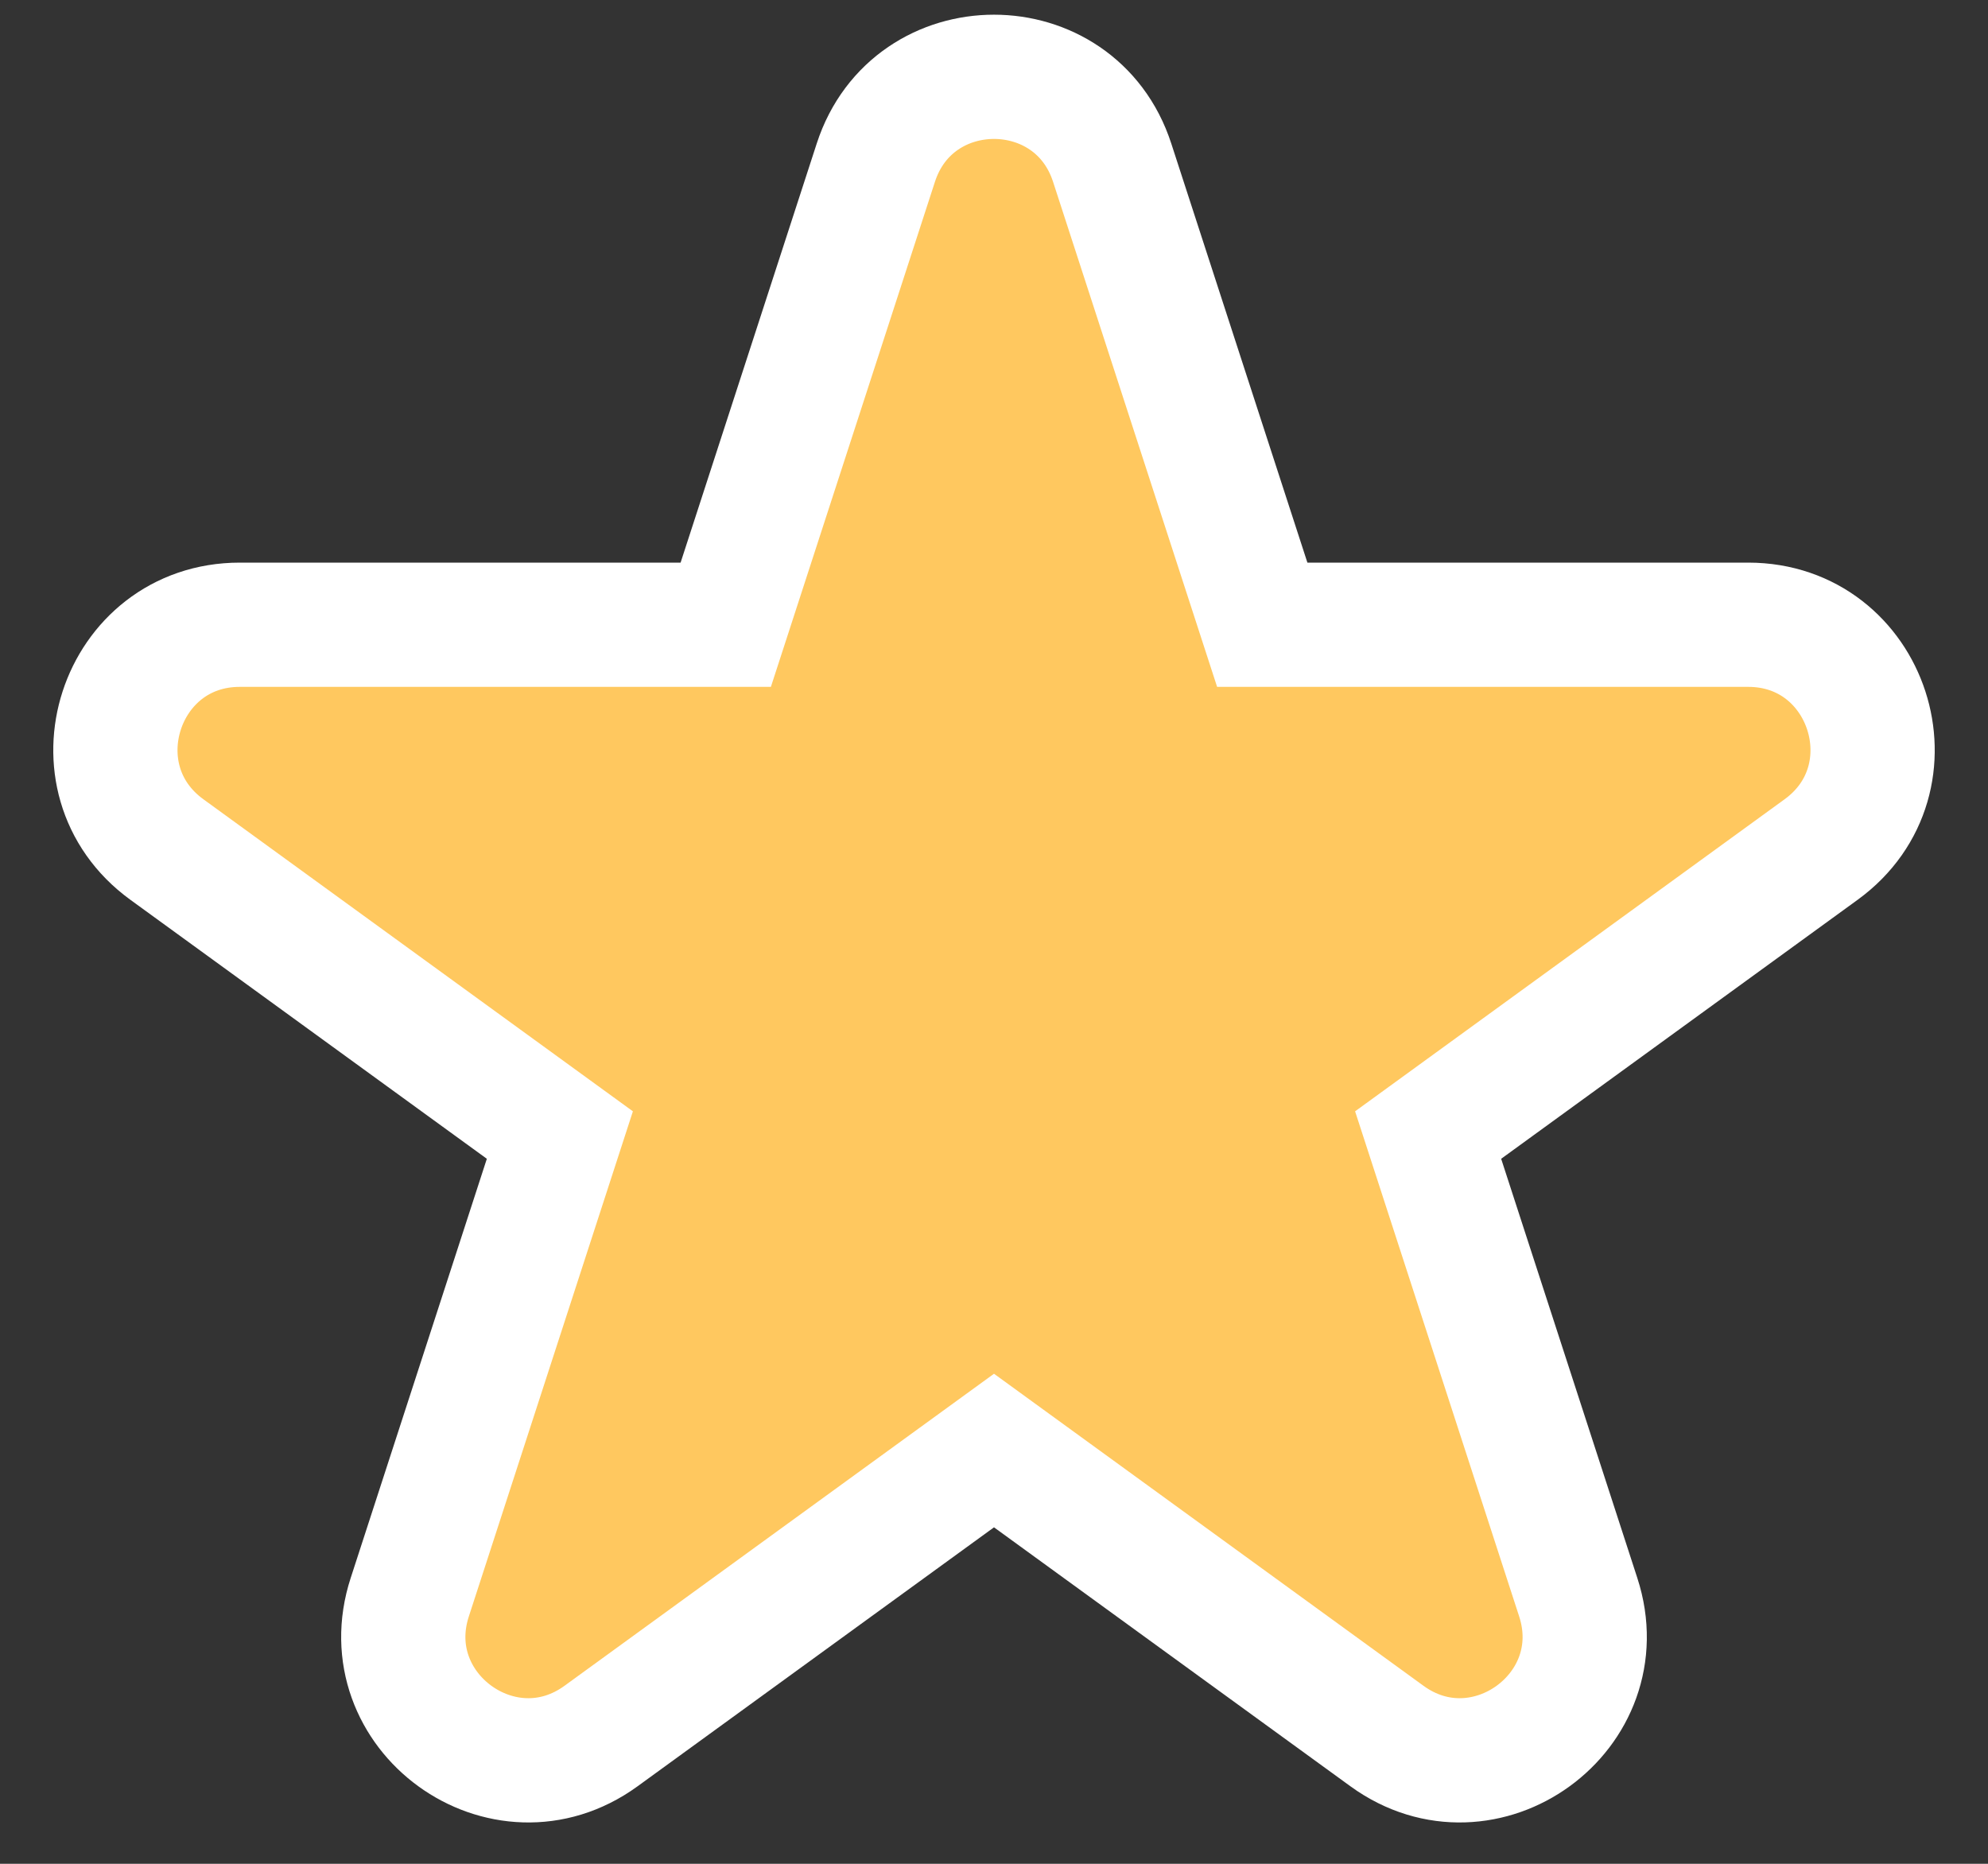 <svg width="16" height="15" viewBox="0 0 16 15" fill="none" xmlns="http://www.w3.org/2000/svg">
<rect x="0" y="0" width="16" height="15" fill="#333333" stroke="none"/>
<path d="M8.951 1.309C8.652 0.388 7.348 0.388 7.049 1.309L5.841 5.028H1.93C0.962 5.028 0.559 6.267 1.343 6.837L4.506 9.135L3.298 12.854C2.998 13.775 4.053 14.541 4.837 13.972L8 11.674L11.163 13.972C11.947 14.541 13.002 13.775 12.702 12.854L11.494 9.135L14.657 6.837C15.441 6.267 15.038 5.028 14.07 5.028L10.159 5.028L8.951 1.309Z" fill="#FFC85F" stroke="white"/>
</svg>
